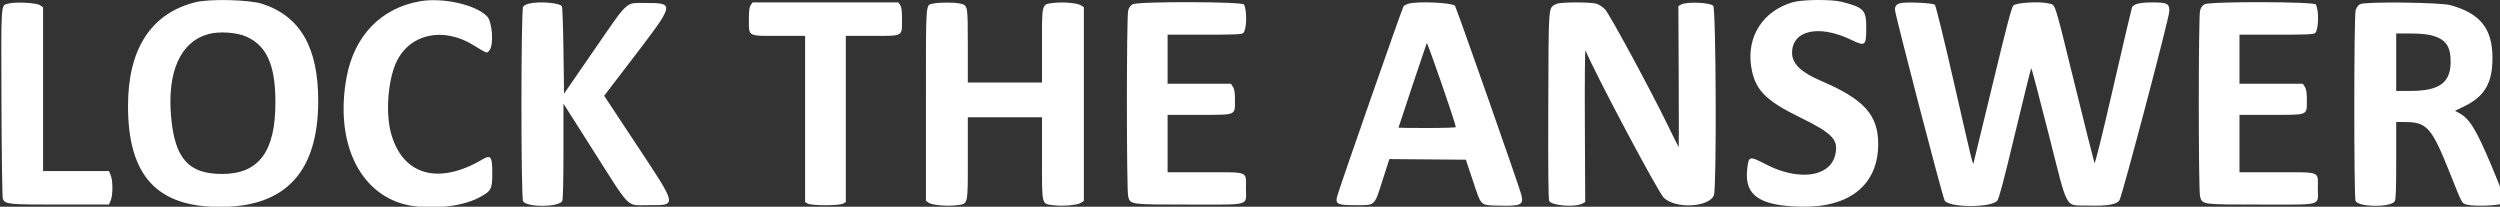 <svg id="svg" version="1.1" width="399" height="33" xmlns="http://www.w3.org/2000/svg" xmlns:xlink="http://www.w3.org/1999/xlink" ><rect width="100%" height="100%" fill="#333333" stroke="none"/><g id="svgg"><path id="path0" d="M31.156 0.362 C 24.112 2.140,20.430 7.817,20.430 16.897 C 20.430 28.004,25.008 33.034,35.114 33.030 C 45.611 33.026,50.790 27.418,50.787 16.061 C 50.784 7.577,47.929 2.613,41.909 0.629 C 39.825 -0.059,33.448 -0.217,31.156 0.362 M67.017 0.204 C 60.773 1.297,56.495 5.761,55.294 12.435 C 53.545 22.160,56.937 30.107,63.811 32.390 C 67.436 33.593,73.313 33.198,76.449 31.539 C 78.403 30.506,78.568 30.204,78.568 27.678 C 78.568 24.954,78.346 24.642,76.984 25.447 C 69.939 29.607,64.213 27.949,62.396 21.223 C 61.499 17.900,61.939 12.565,63.344 9.737 C 65.518 5.364,70.754 4.267,75.525 7.186 C 77.865 8.618,77.679 8.557,78.116 8.027 C 78.834 7.156,78.577 3.472,77.738 2.608 C 75.930 0.743,70.671 -0.436,67.017 0.204 M286.110 0.361 C 281.378 1.741,278.744 5.822,279.489 10.618 C 280.061 14.294,281.694 15.998,287.253 18.719 C 292.509 21.292,293.460 22.297,292.908 24.698 C 292.091 28.250,287.083 28.943,281.839 26.230 C 279.145 24.836,279.074 24.857,278.840 27.138 C 278.426 31.179,280.836 32.833,287.369 32.991 C 295.196 33.181,299.761 29.495,299.761 22.984 C 299.761 18.337,297.501 15.841,290.632 12.903 C 287.431 11.533,286.014 10.160,286.014 8.426 C 286.014 4.849,290.257 3.885,295.341 6.306 C 297.752 7.454,297.852 7.375,297.852 4.334 C 297.852 1.599,297.451 1.185,293.946 0.290 C 292.305 -0.128,287.644 -0.086,286.110 0.361 M1.346 0.566 C 0.111 0.876,0.175 -0.031,0.233 16.416 C 0.262 24.662,0.361 31.562,0.453 31.749 C 0.874 32.613,1.243 32.649,9.547 32.649 L 17.394 32.649 17.671 31.987 C 18.028 31.133,18.028 28.819,17.671 27.965 L 17.394 27.303 12.134 27.303 L 6.874 27.303 6.874 14.229 L 6.874 1.154 6.362 0.819 C 5.782 0.439,2.511 0.274,1.346 0.566 M84.401 0.576 C 84.038 0.661,83.630 0.884,83.494 1.070 C 83.133 1.564,83.129 31.652,83.490 32.146 C 84.205 33.124,89.205 33.072,89.735 32.081 C 89.856 31.855,89.928 28.884,89.928 24.130 L 89.928 16.541 94.895 24.357 C 100.702 33.496,99.951 32.745,103.283 32.745 C 108.182 32.745,108.272 33.203,101.302 22.658 L 96.426 15.282 100.798 9.573 C 107.770 0.469,107.768 0.477,102.912 0.477 C 99.780 0.477,100.381 -0.081,94.797 8.020 L 90.024 14.945 89.928 8.093 C 89.876 4.325,89.765 1.137,89.683 1.009 C 89.318 0.446,86.080 0.181,84.401 0.576 M119.820 0.806 C 119.601 1.118,119.523 1.713,119.523 3.055 C 119.523 5.880,119.250 5.728,124.307 5.728 L 128.496 5.728 128.496 18.991 L 128.496 32.254 128.926 32.499 C 129.518 32.837,133.967 32.837,134.558 32.499 L 134.988 32.254 134.988 18.991 L 134.988 5.728 139.178 5.728 C 144.235 5.728,143.962 5.880,143.962 3.055 C 143.962 1.713,143.883 1.118,143.665 0.806 L 143.367 0.382 131.742 0.382 L 120.117 0.382 119.820 0.806 M148.975 0.568 C 147.687 0.874,147.780 -0.379,147.780 16.630 L 147.780 32.068 148.245 32.372 C 148.809 32.742,151.125 32.943,152.637 32.754 C 154.558 32.514,154.463 32.902,154.463 25.298 L 154.463 18.711 160.382 18.711 L 166.301 18.711 166.301 25.298 C 166.301 32.902,166.206 32.514,168.127 32.754 C 169.638 32.943,171.954 32.742,172.518 32.372 L 172.983 32.068 172.983 16.611 L 172.983 1.154 172.518 0.850 C 171.954 0.480,169.638 0.279,168.127 0.468 C 166.221 0.706,166.301 0.411,166.301 7.255 L 166.301 13.174 160.382 13.174 L 154.463 13.174 154.463 7.292 C 154.463 0.766,154.480 0.860,153.217 0.567 C 152.319 0.359,149.853 0.359,148.975 0.568 M180.772 0.678 C 180.442 0.857,180.184 1.216,180.057 1.672 C 179.784 2.655,179.785 30.377,180.058 31.360 C 180.419 32.662,180.319 32.649,189.848 32.649 C 199.813 32.649,198.854 32.924,198.854 30.072 C 198.854 27.260,199.446 27.494,192.339 27.494 L 186.348 27.494 186.348 22.912 L 186.348 18.329 191.379 18.329 C 197.426 18.329,197.098 18.466,197.098 15.954 C 197.098 14.767,197.013 14.211,196.778 13.853 L 196.459 13.365 191.404 13.365 L 186.348 13.365 186.348 9.451 L 186.348 5.537 192.254 5.537 C 197.158 5.537,198.206 5.490,198.436 5.260 C 198.985 4.711,199.052 1.709,198.537 0.716 C 198.294 0.248,181.630 0.212,180.772 0.678 M224.797 0.589 C 224.469 0.684,224.113 0.870,224.006 1.002 C 223.795 1.261,213.587 30.496,213.383 31.424 C 213.130 32.575,213.500 32.745,216.262 32.745 C 219.560 32.745,219.311 32.967,220.636 28.831 L 221.739 25.389 227.846 25.439 L 233.953 25.489 235.066 28.822 C 236.449 32.966,236.211 32.728,239.057 32.813 C 242.801 32.924,243.243 32.709,242.782 31.009 C 242.351 29.421,232.408 1.114,232.212 0.918 C 231.706 0.412,226.244 0.170,224.797 0.589 M248.419 0.623 C 247.081 1.311,247.166 0.262,247.107 16.818 C 247.070 26.912,247.117 31.819,247.253 32.072 C 247.660 32.833,251.382 33.120,252.562 32.482 L 252.999 32.245 252.943 19.937 C 252.909 12.416,252.955 7.797,253.061 8.062 C 254.403 11.418,264.542 30.519,265.516 31.525 C 267.315 33.384,272.861 33.101,273.545 31.115 C 273.989 29.826,273.881 1.485,273.430 0.928 C 272.996 0.392,269.152 0.239,268.303 0.724 L 267.870 0.971 267.921 12.228 C 267.949 18.419,267.950 23.485,267.924 23.485 C 267.899 23.485,267.115 21.916,266.182 20.000 C 263.376 14.235,256.895 2.258,256.166 1.493 C 255.794 1.102,255.173 0.700,254.765 0.587 C 253.730 0.300,248.997 0.327,248.419 0.623 M303.294 0.511 C 302.674 0.678,302.434 0.967,302.434 1.547 C 302.434 2.291,310.040 31.494,310.369 32.011 C 311.098 33.159,317.775 33.176,318.762 32.033 C 319.042 31.707,319.815 28.787,321.620 21.235 C 322.981 15.541,324.139 10.883,324.195 10.883 C 324.250 10.883,325.499 15.622,326.969 21.414 C 330.147 33.933,329.467 32.698,333.240 32.808 C 336.302 32.898,337.817 32.644,338.261 31.966 C 338.697 31.302,346.181 2.957,346.220 1.824 C 346.263 0.584,345.904 0.388,343.580 0.386 C 341.483 0.384,340.467 0.634,340.259 1.205 C 340.175 1.435,338.826 7.189,337.262 13.992 C 335.491 21.688,334.364 26.232,334.278 26.020 C 334.201 25.833,332.805 20.267,331.176 13.652 C 327.771 -0.173,328.095 0.851,327.025 0.561 C 325.668 0.195,321.799 0.407,321.332 0.874 C 321.050 1.156,320.226 4.291,318.005 13.536 C 316.381 20.293,315.017 25.919,314.974 26.038 C 314.862 26.348,314.758 25.920,311.784 12.888 C 310.269 6.253,308.961 0.924,308.806 0.764 C 308.525 0.472,304.178 0.272,303.294 0.511 M351.846 0.678 C 351.516 0.857,351.258 1.216,351.131 1.672 C 350.858 2.655,350.859 30.377,351.132 31.360 C 351.493 32.662,351.393 32.649,360.922 32.649 C 370.887 32.649,369.928 32.924,369.928 30.072 C 369.928 27.260,370.520 27.494,363.413 27.494 L 357.422 27.494 357.422 22.912 L 357.422 18.329 362.453 18.329 C 368.500 18.329,368.172 18.466,368.172 15.954 C 368.172 14.767,368.087 14.211,367.852 13.853 L 367.533 13.365 362.478 13.365 L 357.422 13.365 357.422 9.451 L 357.422 5.537 363.328 5.537 C 368.232 5.537,369.280 5.490,369.510 5.260 C 370.059 4.711,370.126 1.709,369.611 0.716 C 369.368 0.248,352.704 0.212,351.846 0.678 M376.667 0.668 C 376.341 0.851,376.077 1.222,375.952 1.672 C 375.683 2.643,375.676 31.578,375.945 32.081 C 376.475 33.072,381.475 33.124,382.191 32.146 C 382.376 31.892,382.434 30.346,382.434 25.644 L 382.434 19.475 383.796 19.475 C 387.334 19.475,388.091 20.328,390.991 27.589 C 393.061 32.773,392.871 32.426,393.773 32.669 C 394.888 32.969,398.893 32.823,399.322 32.466 C 399.860 32.020,399.619 31.144,397.709 26.613 C 395.201 20.660,394.155 18.944,392.493 18.049 L 391.822 17.687 393.307 16.964 C 396.550 15.386,397.798 13.245,397.798 9.260 C 397.798 4.588,395.873 2.158,391.122 0.831 C 389.455 0.366,377.447 0.230,376.667 0.668 M39.402 5.879 C 42.620 7.385,43.951 10.438,43.957 16.325 C 43.964 24.213,41.314 27.765,35.418 27.765 C 30.089 27.765,27.888 25.284,27.304 18.621 C 26.673 11.424,28.800 6.692,33.227 5.448 C 34.970 4.958,37.866 5.160,39.402 5.879 M388.067 5.641 C 390.302 6.223,391.122 7.348,391.122 9.833 C 391.122 13.211,389.334 14.511,384.691 14.511 L 382.434 14.511 382.434 9.928 L 382.434 5.346 384.685 5.346 C 386.098 5.346,387.358 5.456,388.067 5.641 M232.351 20.286 C 232.357 20.365,230.301 20.430,227.780 20.430 C 225.260 20.430,223.198 20.407,223.198 20.379 C 223.198 20.292,227.581 7.176,227.712 6.874 C 227.807 6.652,232.295 19.627,232.351 20.286 " stroke="none" fill="#ffffff" fill-rule="evenodd"></path></g></svg>